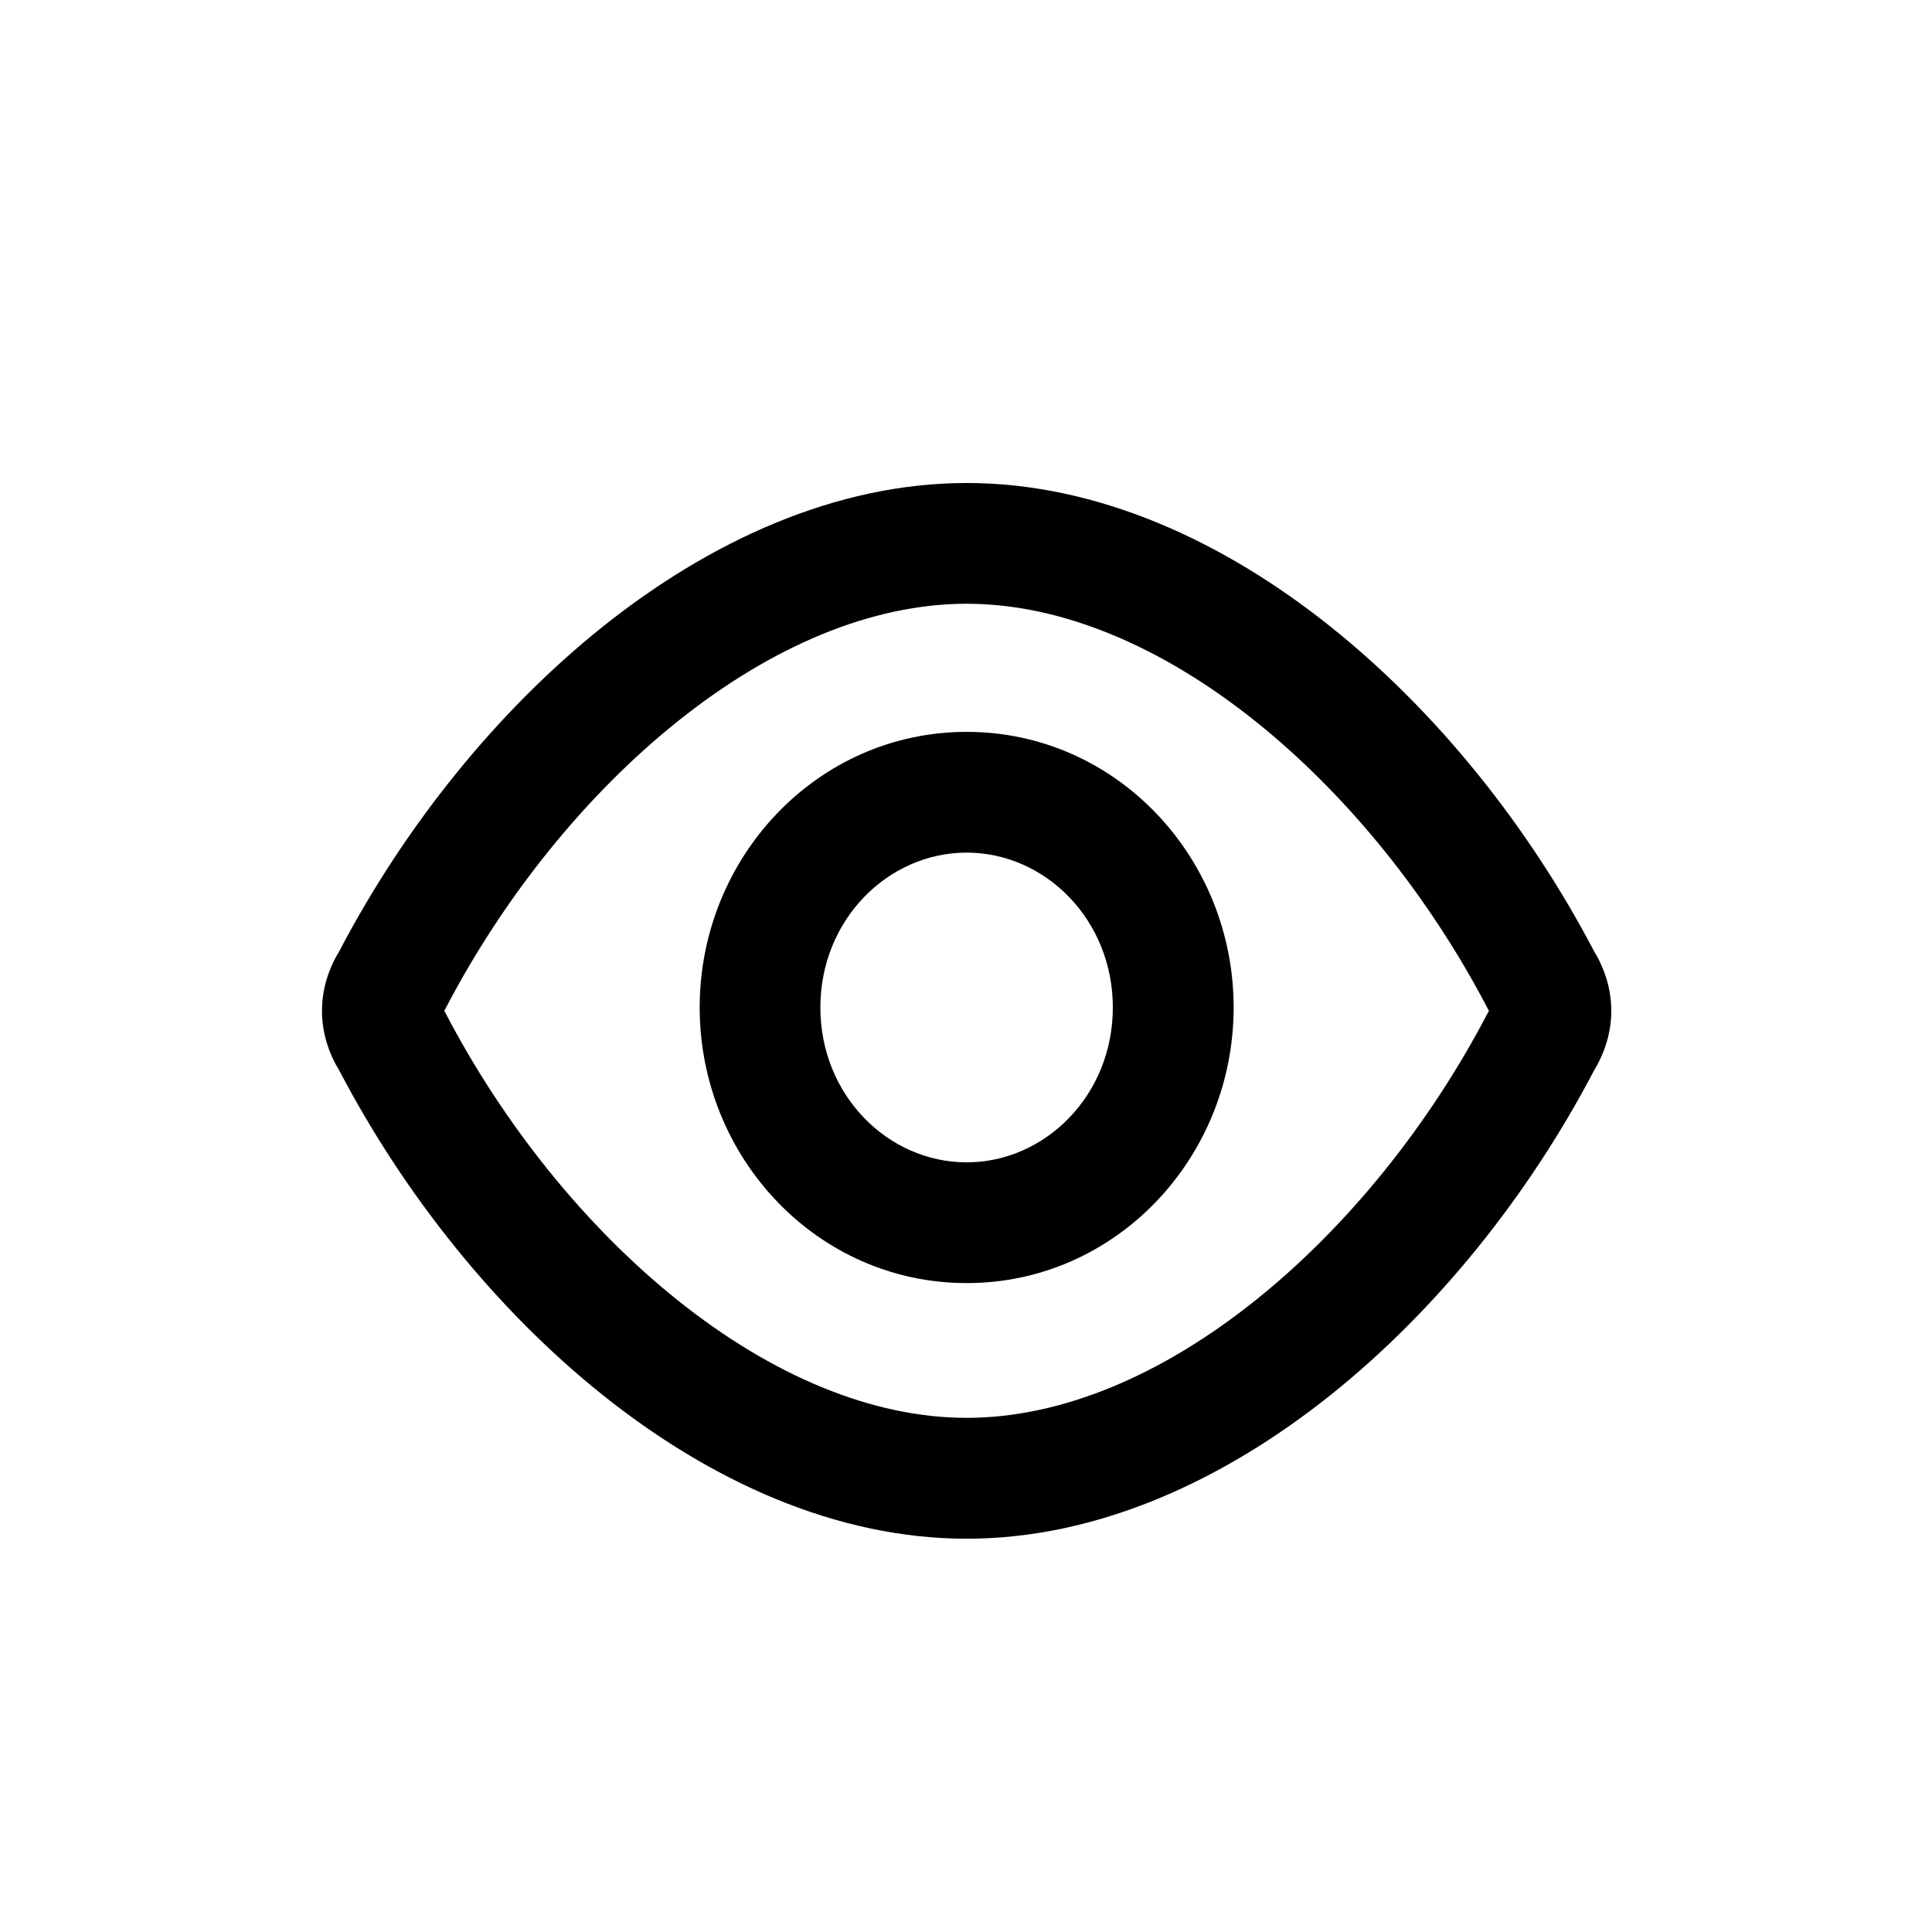 <!-- Generated by IcoMoon.io -->
<svg version="1.1" xmlns="http://www.w3.org/2000/svg" width="24" height="24" viewBox="0 0 32 32">
<title>eye_md</title>
<path d="M11.234 11.94c-1.538 1.228-2.896 2.925-3.854 4.763-0.007 0.013-0.014 0.026-0.022 0.039 0.007 0.013 0.015 0.026 0.022 0.039 0.958 1.838 2.316 3.535 3.854 4.763 1.544 1.232 3.202 1.94 4.776 1.94s3.232-0.707 4.776-1.94c1.538-1.228 2.896-2.925 3.854-4.763 0.007-0.013 0.014-0.026 0.022-0.039-0.007-0.013-0.015-0.026-0.022-0.039-0.958-1.838-2.316-3.535-3.854-4.763-1.544-1.232-3.202-1.94-4.776-1.94s-3.232 0.707-4.776 1.94zM9.987 10.377c1.771-1.413 3.856-2.377 6.024-2.377s4.253 0.963 6.024 2.377c1.767 1.41 3.289 3.32 4.362 5.368 0.176 0.288 0.291 0.625 0.291 0.998s-0.116 0.709-0.291 0.998c-1.073 2.048-2.595 3.957-4.362 5.368-1.771 1.413-3.856 2.377-6.024 2.377s-4.253-0.963-6.024-2.377c-1.767-1.41-3.289-3.32-4.362-5.368-0.176-0.288-0.292-0.625-0.292-0.998s0.116-0.71 0.292-0.998c1.073-2.048 2.595-3.957 4.362-5.368z"></path>
<path d="M11.589 16.687c0-2.482 1.942-4.565 4.422-4.565s4.422 2.083 4.422 4.565c0 2.482-1.942 4.565-4.422 4.565s-4.422-2.083-4.422-4.565zM16.010 14.122c-1.299 0-2.422 1.109-2.422 2.565s1.122 2.565 2.422 2.565c1.299 0 2.422-1.109 2.422-2.565s-1.122-2.565-2.422-2.565z"></path>
</svg>
